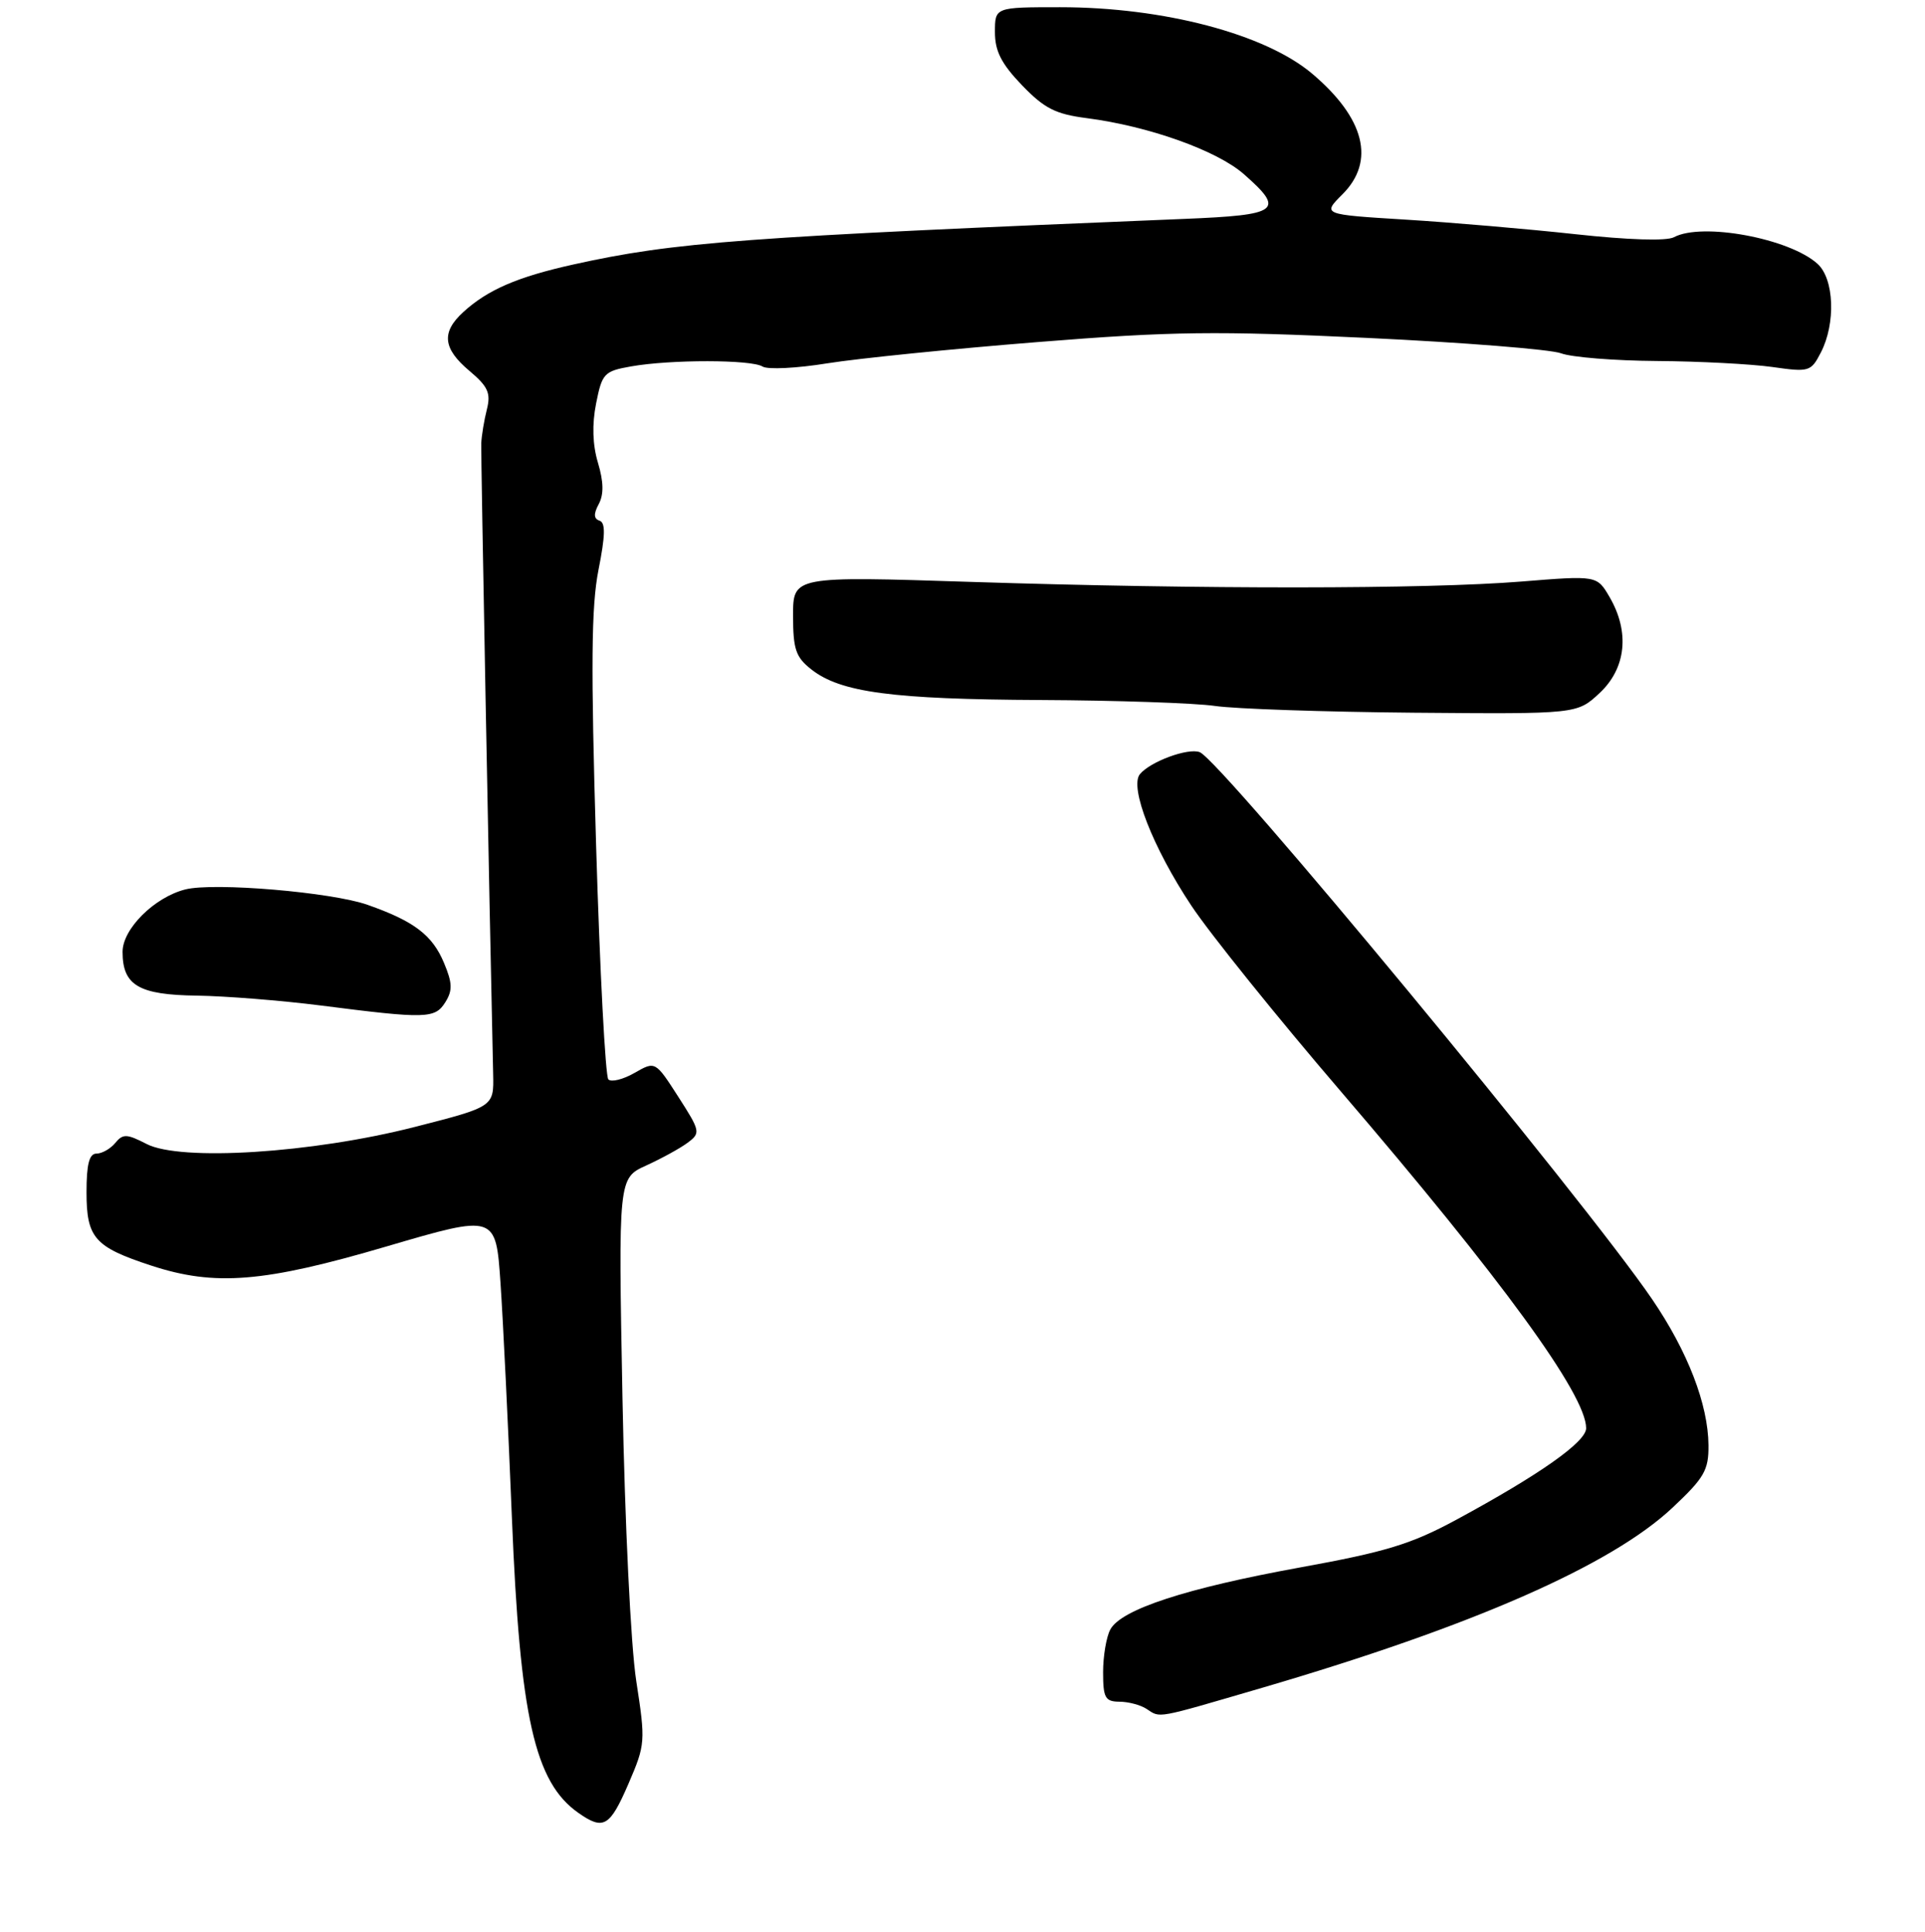 <?xml version="1.0" encoding="UTF-8" standalone="no"?>
<!DOCTYPE svg PUBLIC "-//W3C//DTD SVG 1.1//EN" "http://www.w3.org/Graphics/SVG/1.1/DTD/svg11.dtd" >
<svg xmlns="http://www.w3.org/2000/svg" xmlns:xlink="http://www.w3.org/1999/xlink" version="1.1" viewBox="0 0 267 268">
 <g >
 <path fill="currentColor"
d=" M 87.17 247.40 C 89.52 241.94 89.55 241.56 88.25 233.15 C 87.49 228.24 86.67 211.28 86.34 193.96 C 85.76 163.41 85.76 163.41 89.63 161.65 C 91.76 160.68 94.35 159.26 95.38 158.49 C 97.19 157.14 97.15 156.90 94.08 152.12 C 90.89 147.16 90.89 147.16 88.01 148.81 C 86.43 149.72 84.79 150.12 84.38 149.71 C 83.97 149.30 83.20 134.68 82.68 117.23 C 81.94 92.33 82.01 84.11 83.01 79.05 C 83.96 74.27 84.00 72.50 83.16 72.22 C 82.35 71.95 82.31 71.28 83.05 69.91 C 83.76 68.57 83.73 66.84 82.94 64.19 C 82.19 61.70 82.10 58.88 82.68 55.96 C 83.51 51.78 83.79 51.48 87.53 50.82 C 93.00 49.85 104.23 49.86 105.77 50.84 C 106.47 51.28 110.52 51.08 114.77 50.39 C 119.02 49.71 132.17 48.38 143.98 47.44 C 162.58 45.95 168.70 45.88 189.68 46.87 C 203.00 47.50 215.07 48.46 216.51 49.00 C 217.95 49.55 223.94 50.03 229.82 50.07 C 235.69 50.11 242.89 50.49 245.81 50.90 C 250.94 51.63 251.18 51.56 252.56 48.88 C 254.64 44.85 254.41 38.68 252.09 36.59 C 248.19 33.06 236.09 30.81 232.18 32.90 C 231.16 33.45 225.82 33.28 218.50 32.48 C 211.90 31.76 201.30 30.85 194.95 30.46 C 183.40 29.75 183.40 29.75 186.20 26.95 C 190.80 22.36 189.30 16.40 182.01 10.23 C 175.50 4.72 161.39 1.00 147.04 1.00 C 138.00 1.00 138.00 1.00 138.00 4.46 C 138.00 7.09 138.89 8.84 141.75 11.82 C 144.86 15.05 146.40 15.83 150.76 16.39 C 159.32 17.50 168.78 20.87 172.52 24.15 C 178.28 29.21 177.47 29.82 164.25 30.36 C 102.98 32.87 93.63 33.56 79.50 36.69 C 71.76 38.41 67.64 40.19 64.25 43.29 C 61.19 46.09 61.42 48.34 65.11 51.44 C 67.69 53.61 68.10 54.52 67.53 56.78 C 67.15 58.28 66.80 60.40 66.75 61.50 C 66.69 63.06 67.85 124.78 68.40 149.00 C 68.50 153.50 68.50 153.50 57.50 156.31 C 43.30 159.94 25.02 161.10 20.32 158.66 C 17.58 157.25 17.05 157.23 15.98 158.53 C 15.31 159.34 14.14 160.00 13.38 160.00 C 12.38 160.00 12.00 161.47 12.00 165.35 C 12.00 171.70 13.11 172.96 21.00 175.54 C 29.82 178.43 36.60 177.88 53.64 172.87 C 68.77 168.43 68.77 168.43 69.42 177.96 C 69.78 183.21 70.49 197.85 71.00 210.50 C 72.12 238.13 74.15 247.19 80.22 251.44 C 83.71 253.89 84.58 253.38 87.17 247.40 Z  M 175.10 234.08 C 204.22 225.55 223.46 217.11 231.97 209.12 C 236.39 204.97 237.00 203.92 236.97 200.45 C 236.92 194.77 234.09 187.44 229.14 180.18 C 219.72 166.36 169.34 105.45 166.40 104.32 C 164.78 103.70 159.56 105.62 158.11 107.37 C 156.62 109.17 159.91 117.59 165.24 125.61 C 167.83 129.51 177.16 141.10 185.97 151.37 C 208.32 177.43 220.00 193.46 220.00 198.09 C 220.00 199.99 213.53 204.54 202.00 210.78 C 195.71 214.18 192.22 215.24 180.32 217.40 C 164.49 220.28 155.49 223.22 154.00 226.01 C 153.45 227.03 153.00 229.70 153.00 231.93 C 153.00 235.48 153.29 236.00 155.25 236.02 C 156.49 236.02 158.18 236.47 159.00 237.00 C 161.02 238.31 160.04 238.48 175.10 234.08 Z  M 61.77 139.00 C 62.79 137.37 62.75 136.34 61.59 133.57 C 59.98 129.70 57.45 127.77 50.99 125.50 C 46.01 123.74 29.69 122.36 25.71 123.36 C 21.42 124.44 17.00 128.83 17.00 132.02 C 17.00 136.67 19.24 137.99 27.32 138.09 C 31.27 138.15 39.00 138.76 44.50 139.46 C 59.13 141.33 60.33 141.30 61.77 139.00 Z  M 221.87 96.12 C 225.55 92.68 226.07 87.65 223.25 82.81 C 221.50 79.81 221.50 79.81 211.00 80.66 C 197.81 81.72 166.86 81.74 134.75 80.71 C 110.00 79.91 110.00 79.91 110.00 85.38 C 110.00 90.05 110.37 91.15 112.54 92.85 C 116.59 96.04 123.77 96.99 144.30 97.09 C 154.86 97.14 165.75 97.51 168.50 97.91 C 171.25 98.32 183.68 98.74 196.12 98.85 C 218.74 99.04 218.74 99.04 221.87 96.12 Z "/>
</g>
</svg>